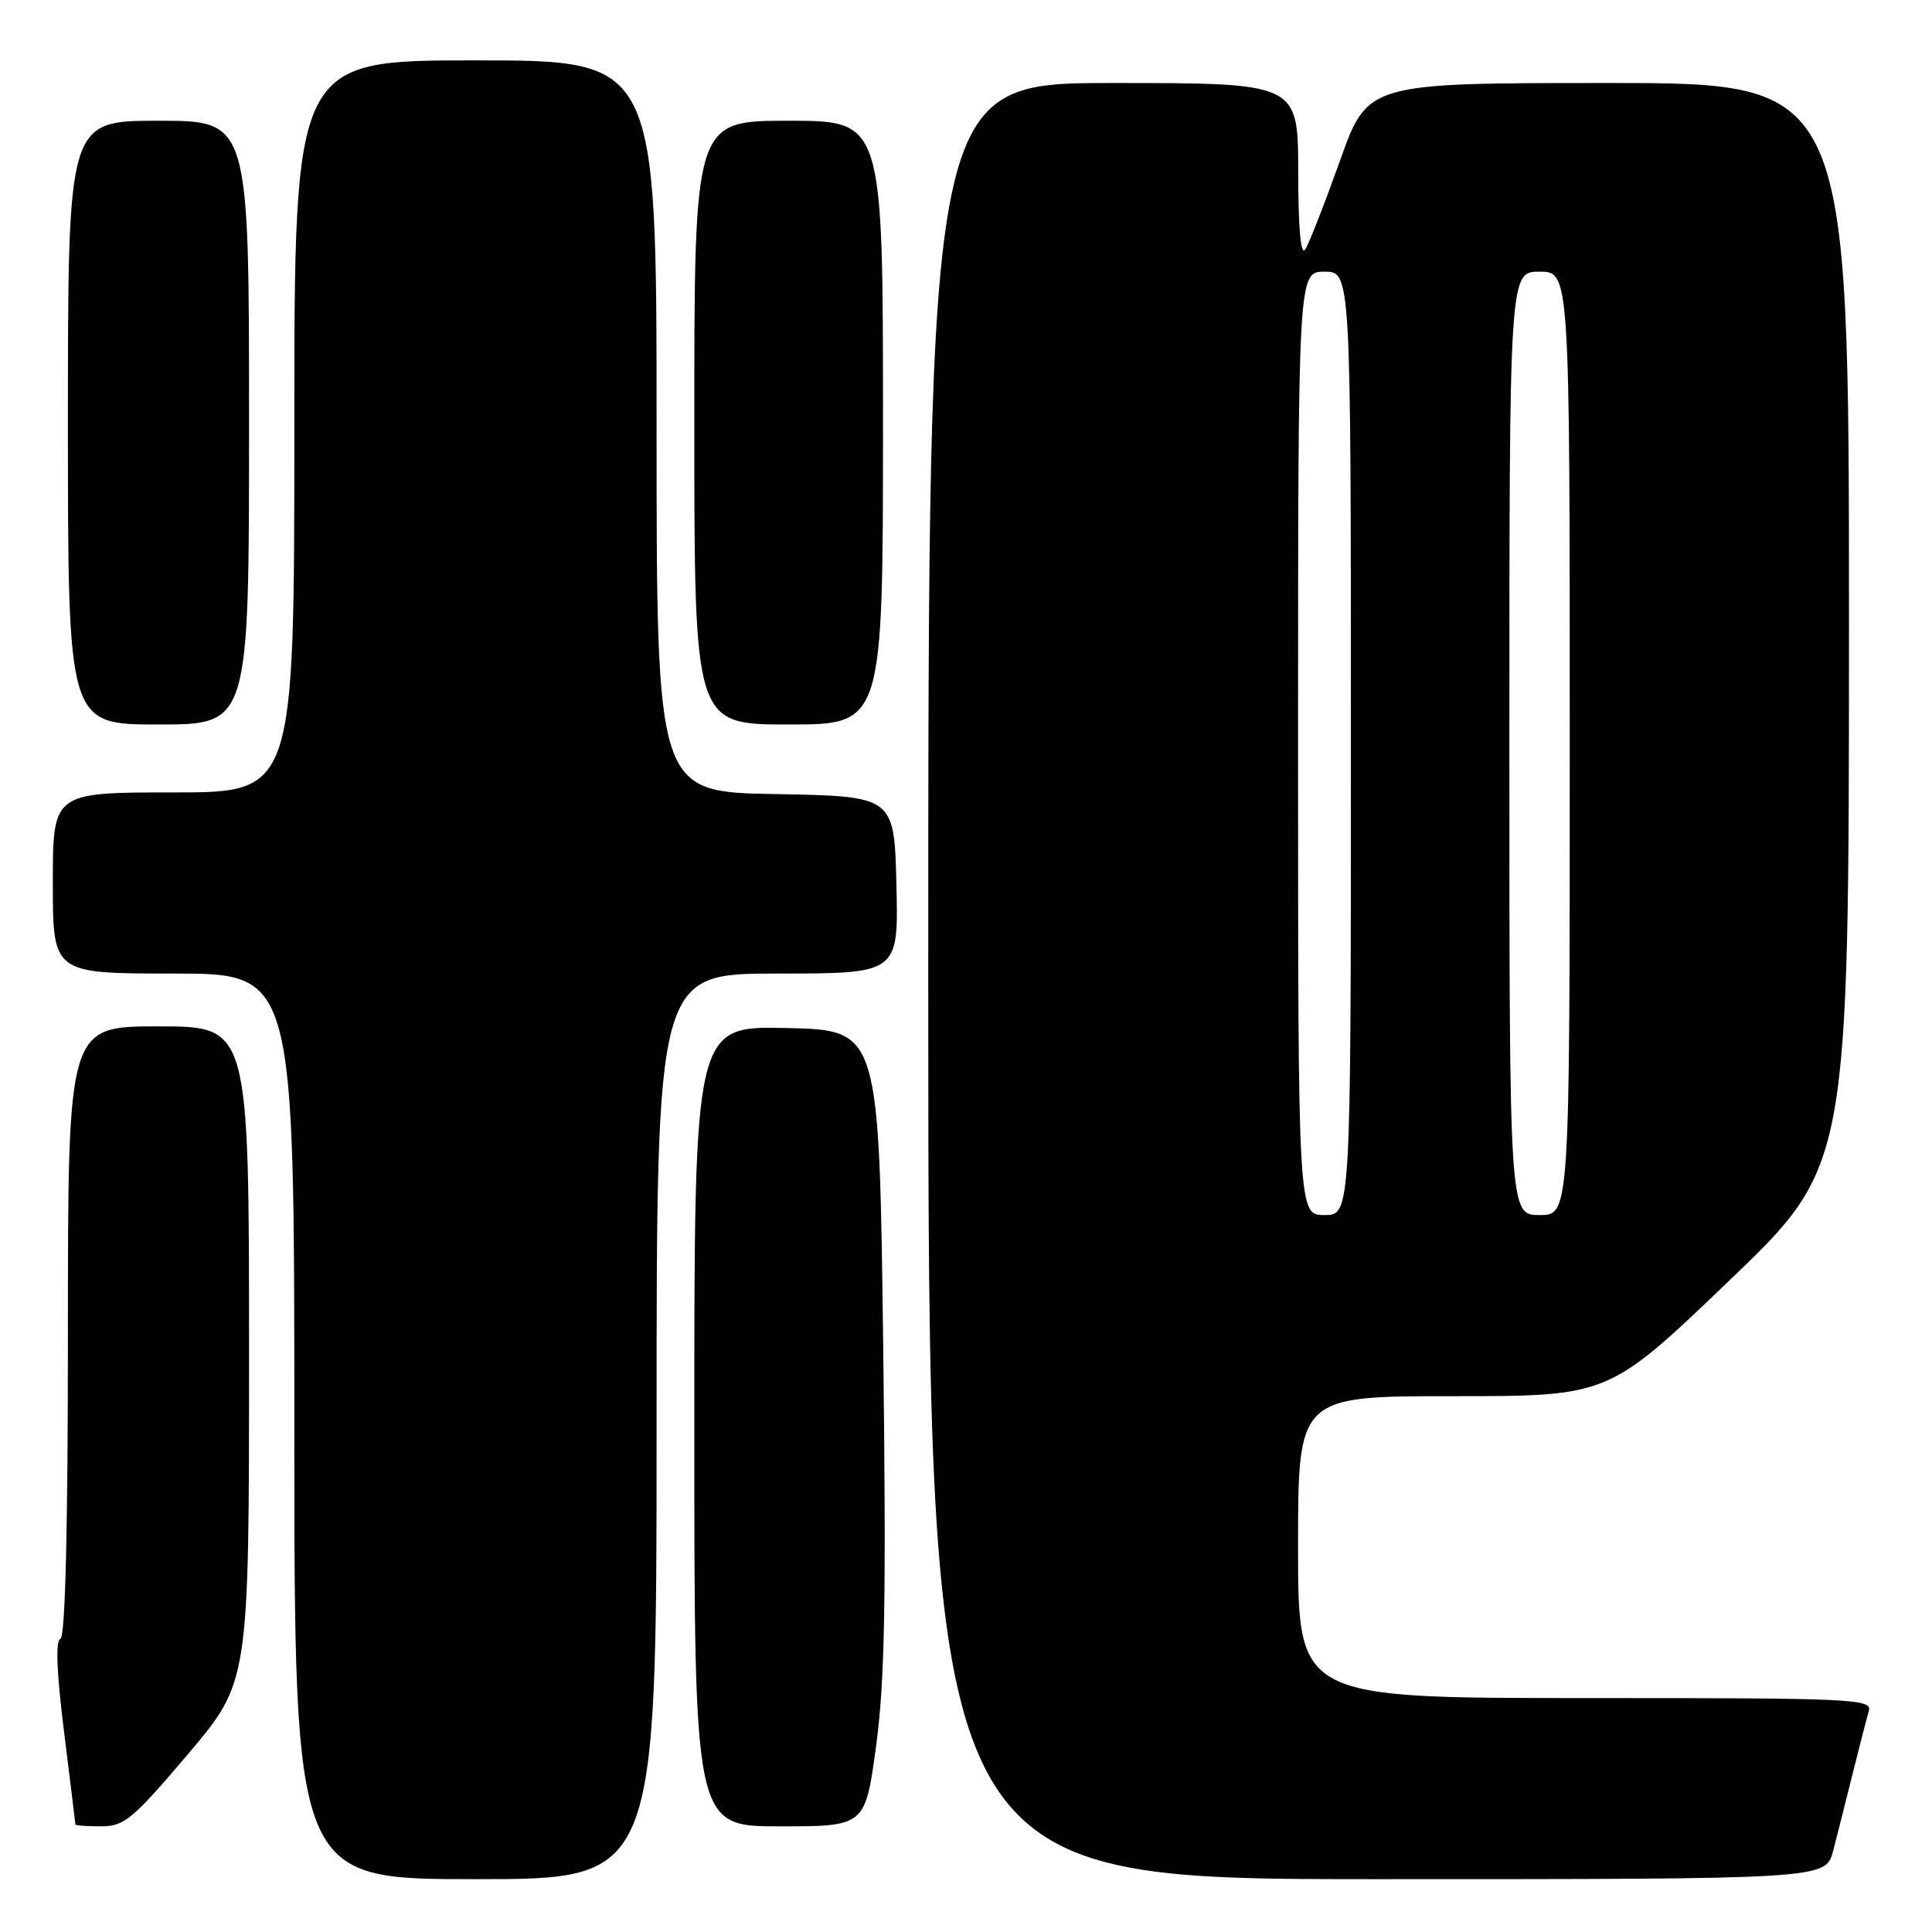 <?xml version="1.0" encoding="UTF-8" standalone="no"?>
<!DOCTYPE svg PUBLIC "-//W3C//DTD SVG 1.1//EN" "http://www.w3.org/Graphics/SVG/1.1/DTD/svg11.dtd" >
<svg xmlns="http://www.w3.org/2000/svg" xmlns:xlink="http://www.w3.org/1999/xlink" version="1.1" viewBox="0 0 256 256">
 <g >
 <path fill="currentColor"
d=" M 87.00 189.00 C 87.00 129.00 87.00 129.00 103.03 129.00 C 119.06 129.00 119.06 129.00 118.78 117.25 C 118.50 105.50 118.50 105.50 102.75 105.22 C 87.00 104.95 87.00 104.95 87.00 56.47 C 87.00 8.00 87.00 8.00 63.00 8.00 C 39.00 8.00 39.00 8.00 39.00 56.50 C 39.00 105.00 39.00 105.00 23.00 105.00 C 7.00 105.00 7.00 105.00 7.00 117.00 C 7.00 129.00 7.00 129.00 23.00 129.00 C 39.00 129.00 39.00 129.00 39.00 189.00 C 39.00 249.00 39.00 249.00 63.00 249.00 C 87.00 249.00 87.00 249.00 87.00 189.00 Z  M 242.90 245.25 C 243.44 243.19 244.60 238.57 245.49 235.00 C 246.38 231.43 247.34 227.71 247.62 226.75 C 248.10 225.10 245.85 225.00 210.07 225.00 C 172.00 225.00 172.00 225.00 172.00 205.00 C 172.00 185.00 172.00 185.00 192.58 185.00 C 213.16 185.00 213.16 185.00 229.07 169.75 C 244.99 154.50 244.99 154.50 245.00 82.75 C 245.00 11.00 245.00 11.00 213.11 11.00 C 181.22 11.00 181.22 11.00 177.56 21.28 C 175.54 26.93 173.48 32.21 172.96 33.03 C 172.36 33.99 172.03 30.41 172.02 22.75 C 172.00 11.00 172.00 11.00 147.50 11.00 C 123.00 11.00 123.00 11.00 123.00 130.00 C 123.00 249.00 123.00 249.00 182.46 249.00 C 241.92 249.00 241.92 249.00 242.90 245.25 Z  M 24.90 232.44 C 33.00 222.88 33.00 222.88 33.00 179.44 C 33.00 136.00 33.00 136.00 21.00 136.00 C 9.00 136.00 9.00 136.00 9.00 176.42 C 9.00 202.59 8.65 216.95 8.00 217.17 C 7.34 217.39 7.51 221.68 8.49 229.50 C 9.31 236.10 9.99 241.61 9.99 241.75 C 10.00 241.89 11.53 242.00 13.40 242.00 C 16.46 242.00 17.60 241.05 24.90 232.44 Z  M 116.10 231.25 C 117.25 222.70 117.44 211.89 117.03 178.50 C 116.50 136.50 116.50 136.50 104.25 136.22 C 92.00 135.94 92.00 135.94 92.00 188.97 C 92.00 242.00 92.00 242.00 103.33 242.00 C 114.65 242.00 114.65 242.00 116.10 231.25 Z  M 33.00 56.00 C 33.00 16.00 33.00 16.00 21.00 16.00 C 9.00 16.00 9.00 16.00 9.00 56.00 C 9.00 96.00 9.00 96.00 21.00 96.00 C 33.00 96.00 33.00 96.00 33.00 56.00 Z  M 117.00 56.00 C 117.00 16.00 117.00 16.00 104.50 16.00 C 92.00 16.00 92.00 16.00 92.00 56.00 C 92.00 96.00 92.00 96.00 104.50 96.00 C 117.00 96.00 117.00 96.00 117.00 56.00 Z  M 172.00 98.50 C 172.00 36.00 172.00 36.00 175.50 36.00 C 179.00 36.00 179.00 36.00 179.00 98.50 C 179.00 161.00 179.00 161.00 175.50 161.00 C 172.00 161.00 172.00 161.00 172.00 98.50 Z  M 200.00 98.50 C 200.00 36.00 200.00 36.00 204.00 36.00 C 208.00 36.00 208.00 36.00 208.00 98.50 C 208.00 161.00 208.00 161.00 204.00 161.00 C 200.00 161.00 200.00 161.00 200.00 98.50 Z "/>
</g>
</svg>
